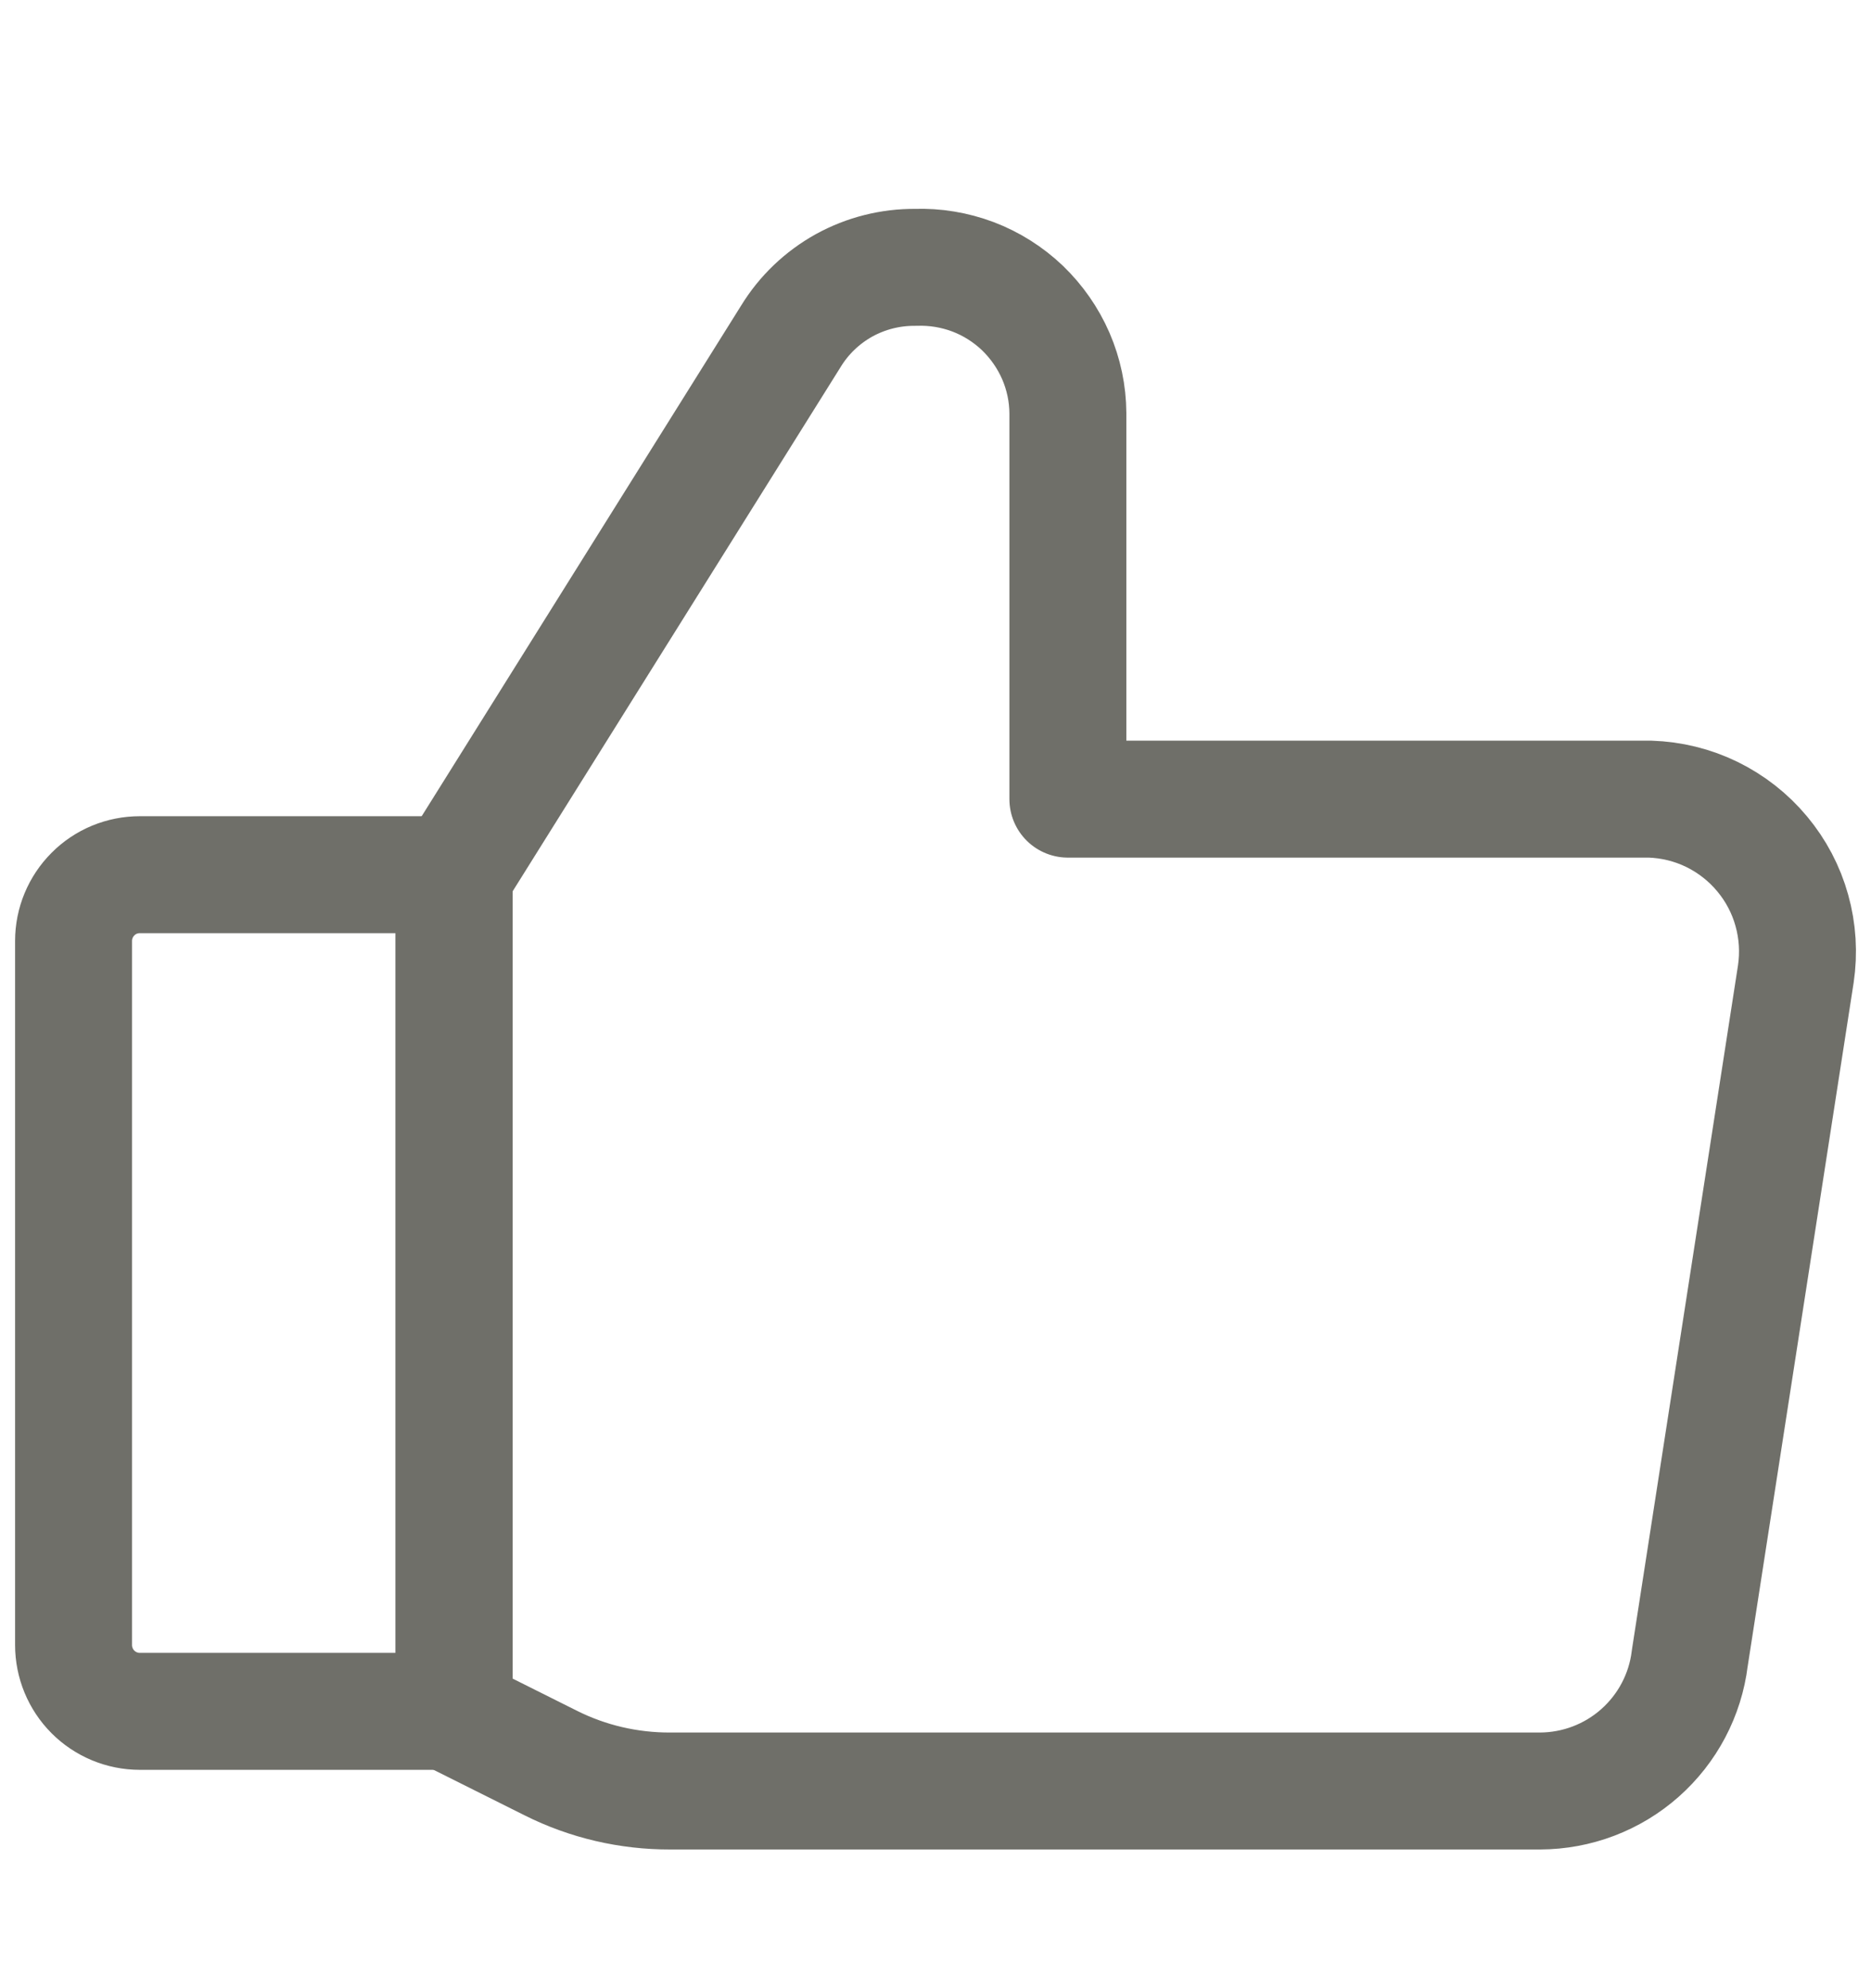 <svg xmlns="http://www.w3.org/2000/svg" width="16" height="17" viewBox="0 0 16 17" fill="none">
    <path d="M1.196 7.479H3.883V14.633H1.196C1.045 14.633 0.901 14.573 0.795 14.467C0.689 14.361 0.629 14.216 0.629 14.066V8.045C0.629 7.895 0.689 7.751 0.795 7.645C0.901 7.538 1.045 7.479 1.196 7.479Z" stroke="#6F6F69" stroke-linecap="round" stroke-linejoin="round"/>
    <path d="M3.883 7.479L6.763 2.876C6.874 2.694 7.031 2.544 7.218 2.44C7.405 2.337 7.615 2.284 7.829 2.286C7.997 2.28 8.164 2.308 8.321 2.367C8.479 2.427 8.622 2.518 8.744 2.634C8.865 2.751 8.962 2.89 9.029 3.044C9.096 3.199 9.131 3.365 9.132 3.533V6.833H14.11C14.294 6.839 14.474 6.883 14.64 6.964C14.805 7.045 14.952 7.16 15.069 7.301C15.187 7.442 15.274 7.607 15.323 7.784C15.373 7.962 15.384 8.147 15.357 8.329L14.45 14.18C14.412 14.492 14.26 14.78 14.024 14.989C13.788 15.198 13.484 15.313 13.169 15.314H5.731C5.377 15.315 5.027 15.234 4.71 15.075L3.894 14.667" stroke="#6F6F69" stroke-linecap="round" stroke-linejoin="round"/>
    <path d="M3.883 7.479V14.633" stroke="#6F6F69" stroke-linecap="round" stroke-linejoin="round"/>
</svg>
